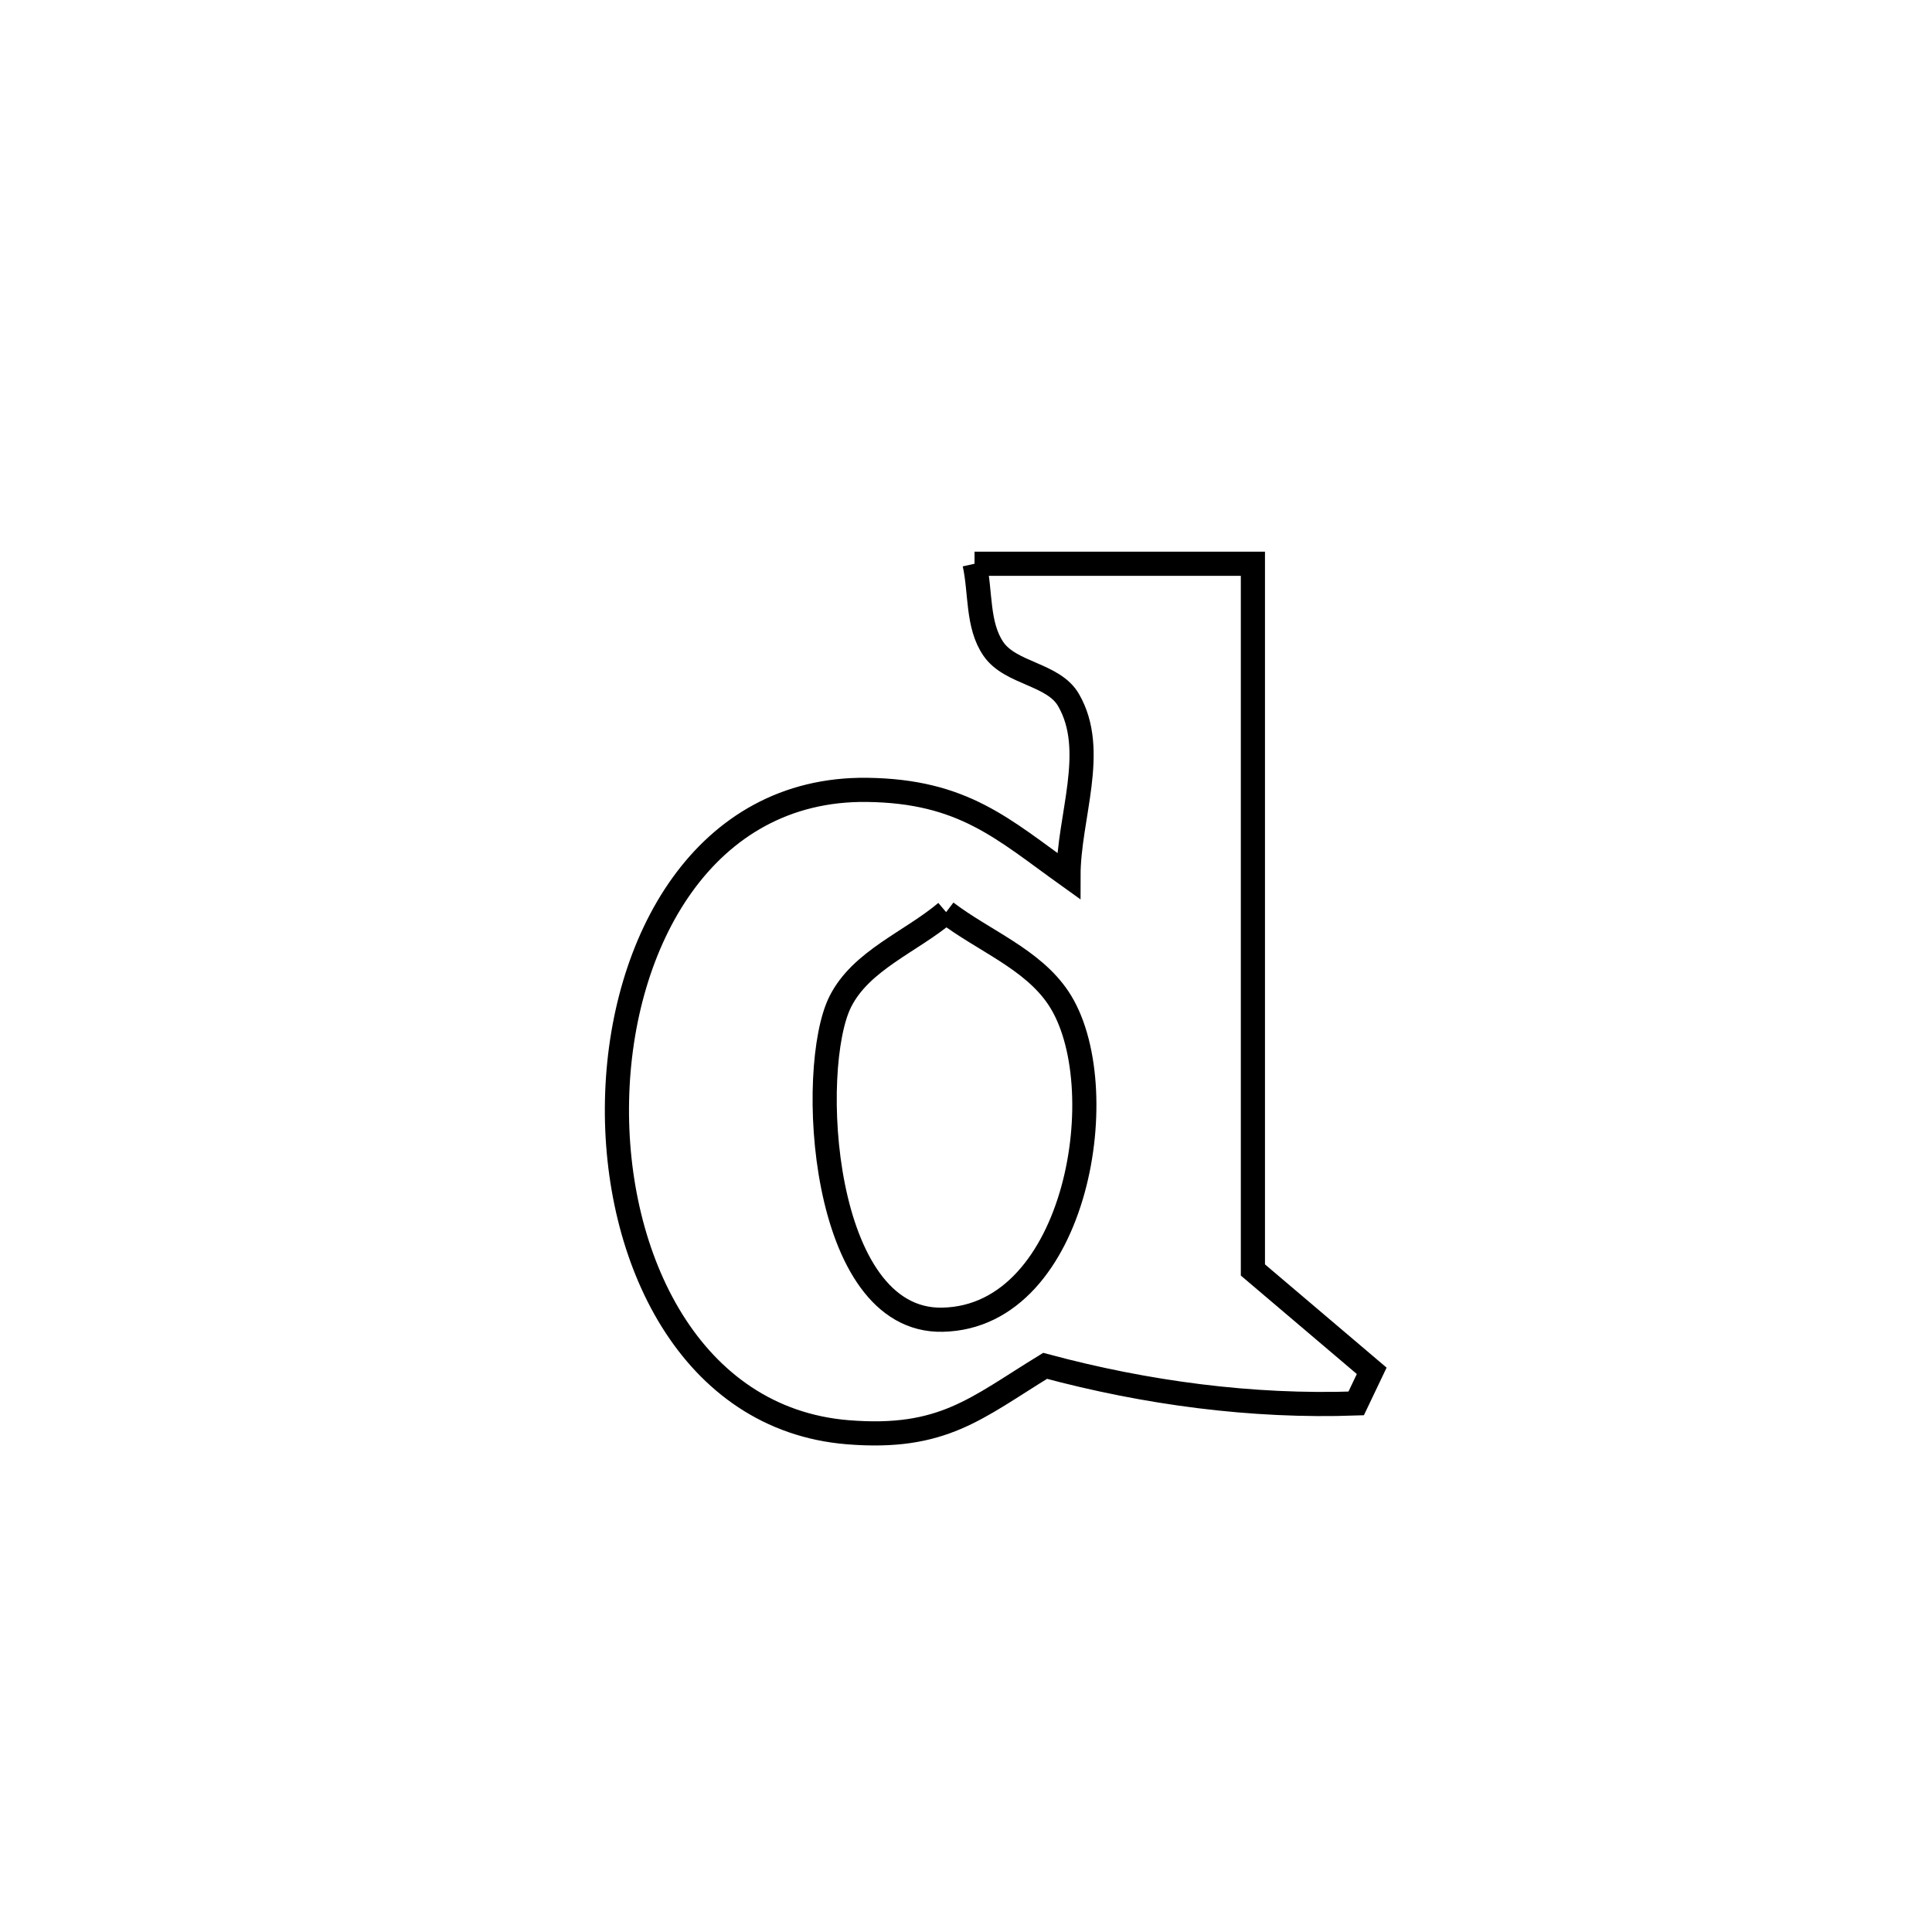 <svg xmlns="http://www.w3.org/2000/svg" viewBox="0.0 0.0 24.0 24.0" height="200px" width="200px"><path fill="none" stroke="black" stroke-width=".3" stroke-opacity="1.0"  filling="0" d="M12.106 7.003 L12.106 7.003 C12.302 7.003 15.465 7.003 15.564 7.003 L15.564 7.003 C15.564 8.465 15.564 9.927 15.564 11.389 C15.564 12.851 15.564 14.314 15.564 15.776 L15.564 15.776 C16.056 16.193 16.548 16.611 17.04 17.029 L17.04 17.029 C16.976 17.164 16.912 17.299 16.847 17.434 L16.847 17.434 C15.551 17.48 14.236 17.304 12.983 16.967 L12.983 16.967 C12.124 17.493 11.713 17.887 10.533 17.792 C8.576 17.634 7.622 15.627 7.665 13.665 C7.707 11.704 8.745 9.788 10.769 9.812 C11.967 9.827 12.456 10.296 13.273 10.881 L13.273 10.881 C13.273 10.152 13.639 9.325 13.273 8.695 C13.084 8.37 12.554 8.371 12.341 8.062 C12.136 7.764 12.185 7.356 12.106 7.003 L12.106 7.003"></path>
<path fill="none" stroke="black" stroke-width=".3" stroke-opacity="1.0"  filling="0" d="M11.753 11.331 L11.753 11.331 C12.218 11.686 12.822 11.911 13.147 12.397 C13.862 13.464 13.394 16.359 11.709 16.394 C10.184 16.427 10.029 13.256 10.439 12.442 C10.697 11.929 11.315 11.701 11.753 11.331 L11.753 11.331"></path></svg>
